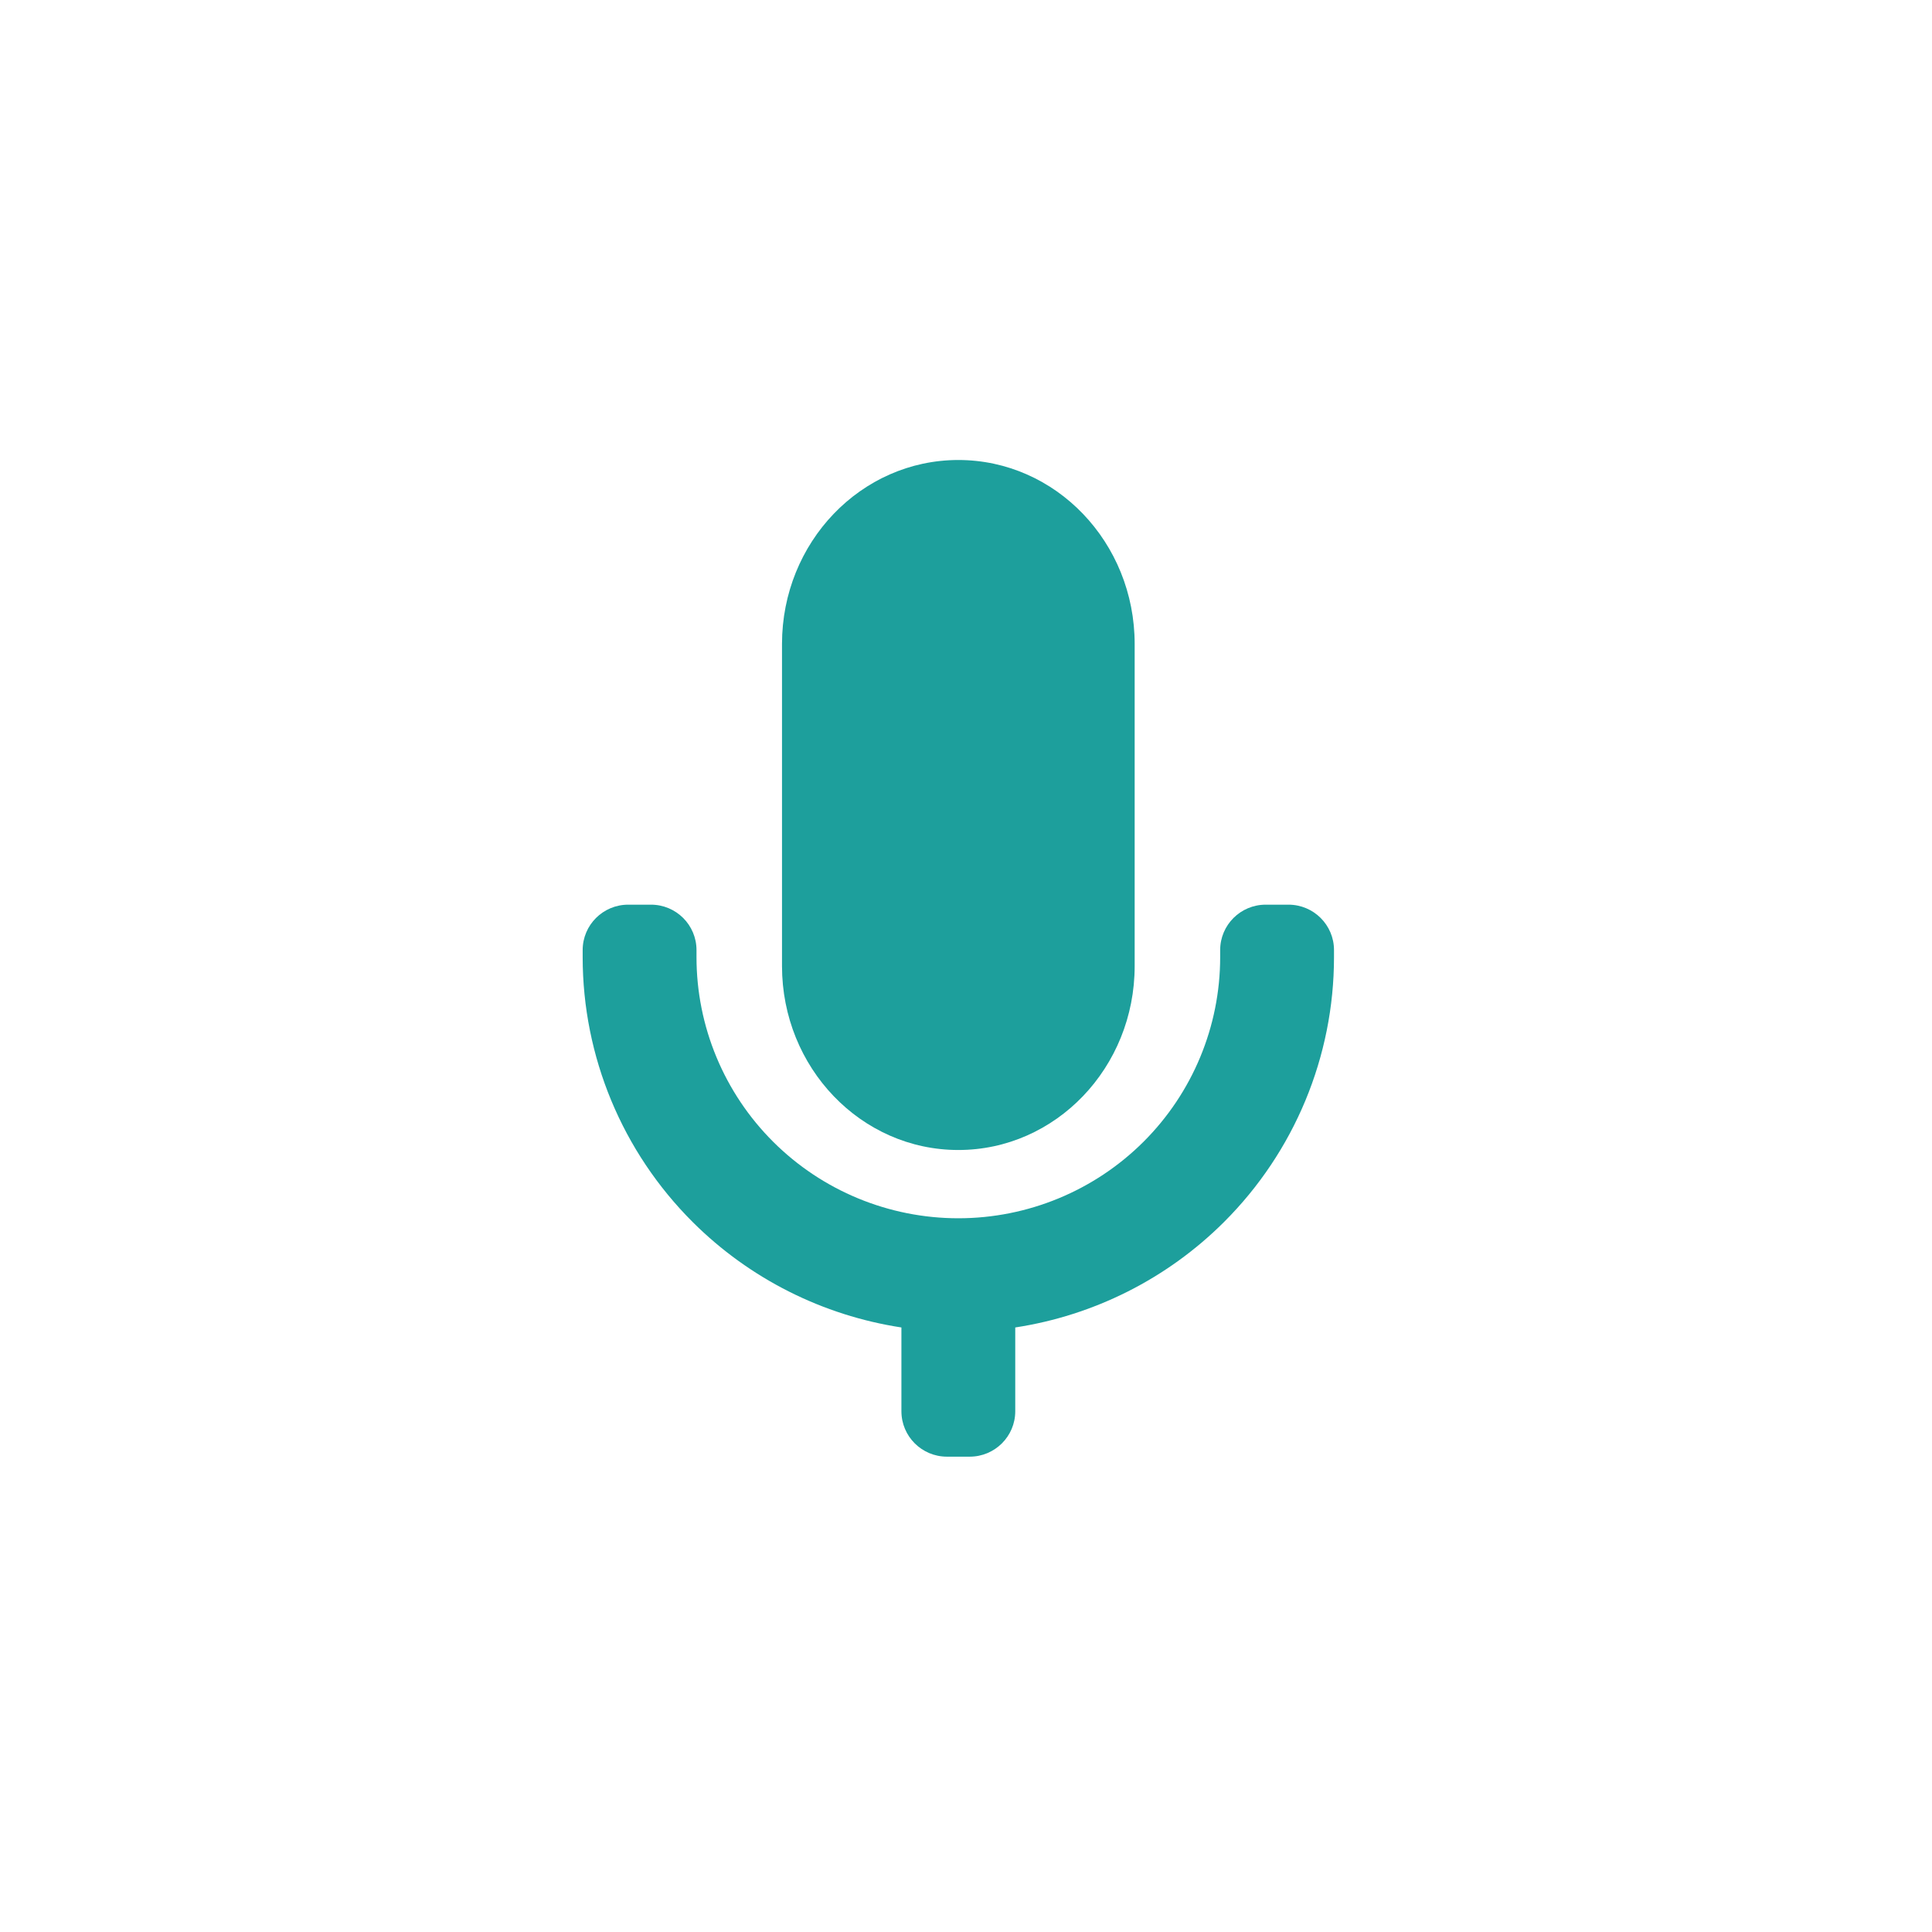 <svg width="126" height="126" viewBox="0 0 126 126" fill="none" xmlns="http://www.w3.org/2000/svg">
<g filter="url(#filter0_d_55_4560)">
<rect width="108" height="108" rx="54" transform="matrix(1 0 0 -1 9 117)" fill="white"/>
</g>
<path d="M51 42C51 35.373 56.149 30 62.5 30C68.851 30 74 35.373 74 42V63C74 69.627 68.851 75 62.5 75C56.149 75 51 69.627 51 63V42Z" fill="#1D9F9C"/>
<path d="M45.424 61.962V62.424C45.424 66.94 47.223 71.271 50.426 74.465C53.628 77.658 57.971 79.452 62.5 79.452C67.029 79.452 71.372 77.658 74.575 74.465C77.777 71.271 79.576 66.94 79.576 62.424V61.962C79.576 60.326 80.905 59 82.546 59H84.03C85.671 59 87 60.326 87 61.961V62.424C87 68.904 84.419 75.118 79.824 79.7C76.114 83.4 71.336 85.791 66.212 86.574V92.039C66.212 93.674 64.883 95 63.242 95H61.758C60.117 95 58.788 93.674 58.788 92.039V86.574C53.664 85.791 48.886 83.4 45.176 79.7C40.581 75.118 38 68.904 38 62.424V61.962C38 60.326 39.33 59 40.97 59H42.455C44.095 59 45.424 60.326 45.424 61.962Z" fill="#1D9F9C"/>
<defs>
<filter id="filter0_d_55_4560" x="0" y="0" width="126" height="126" filterUnits="userSpaceOnUse" color-interpolation-filters="sRGB">
<feFlood flood-opacity="0" result="BackgroundImageFix"/>
<feColorMatrix in="SourceAlpha" type="matrix" values="0 0 0 0 0 0 0 0 0 0 0 0 0 0 0 0 0 0 127 0" result="hardAlpha"/>
<feMorphology radius="5" operator="dilate" in="SourceAlpha" result="effect1_dropShadow_55_4560"/>
<feOffset/>
<feGaussianBlur stdDeviation="2"/>
<feComposite in2="hardAlpha" operator="out"/>
<feColorMatrix type="matrix" values="0 0 0 0 0 0 0 0 0 0 0 0 0 0 0 0 0 0 0.25 0"/>
<feBlend mode="normal" in2="BackgroundImageFix" result="effect1_dropShadow_55_4560"/>
<feBlend mode="normal" in="SourceGraphic" in2="effect1_dropShadow_55_4560" result="shape"/>
</filter>
</defs>
</svg>
